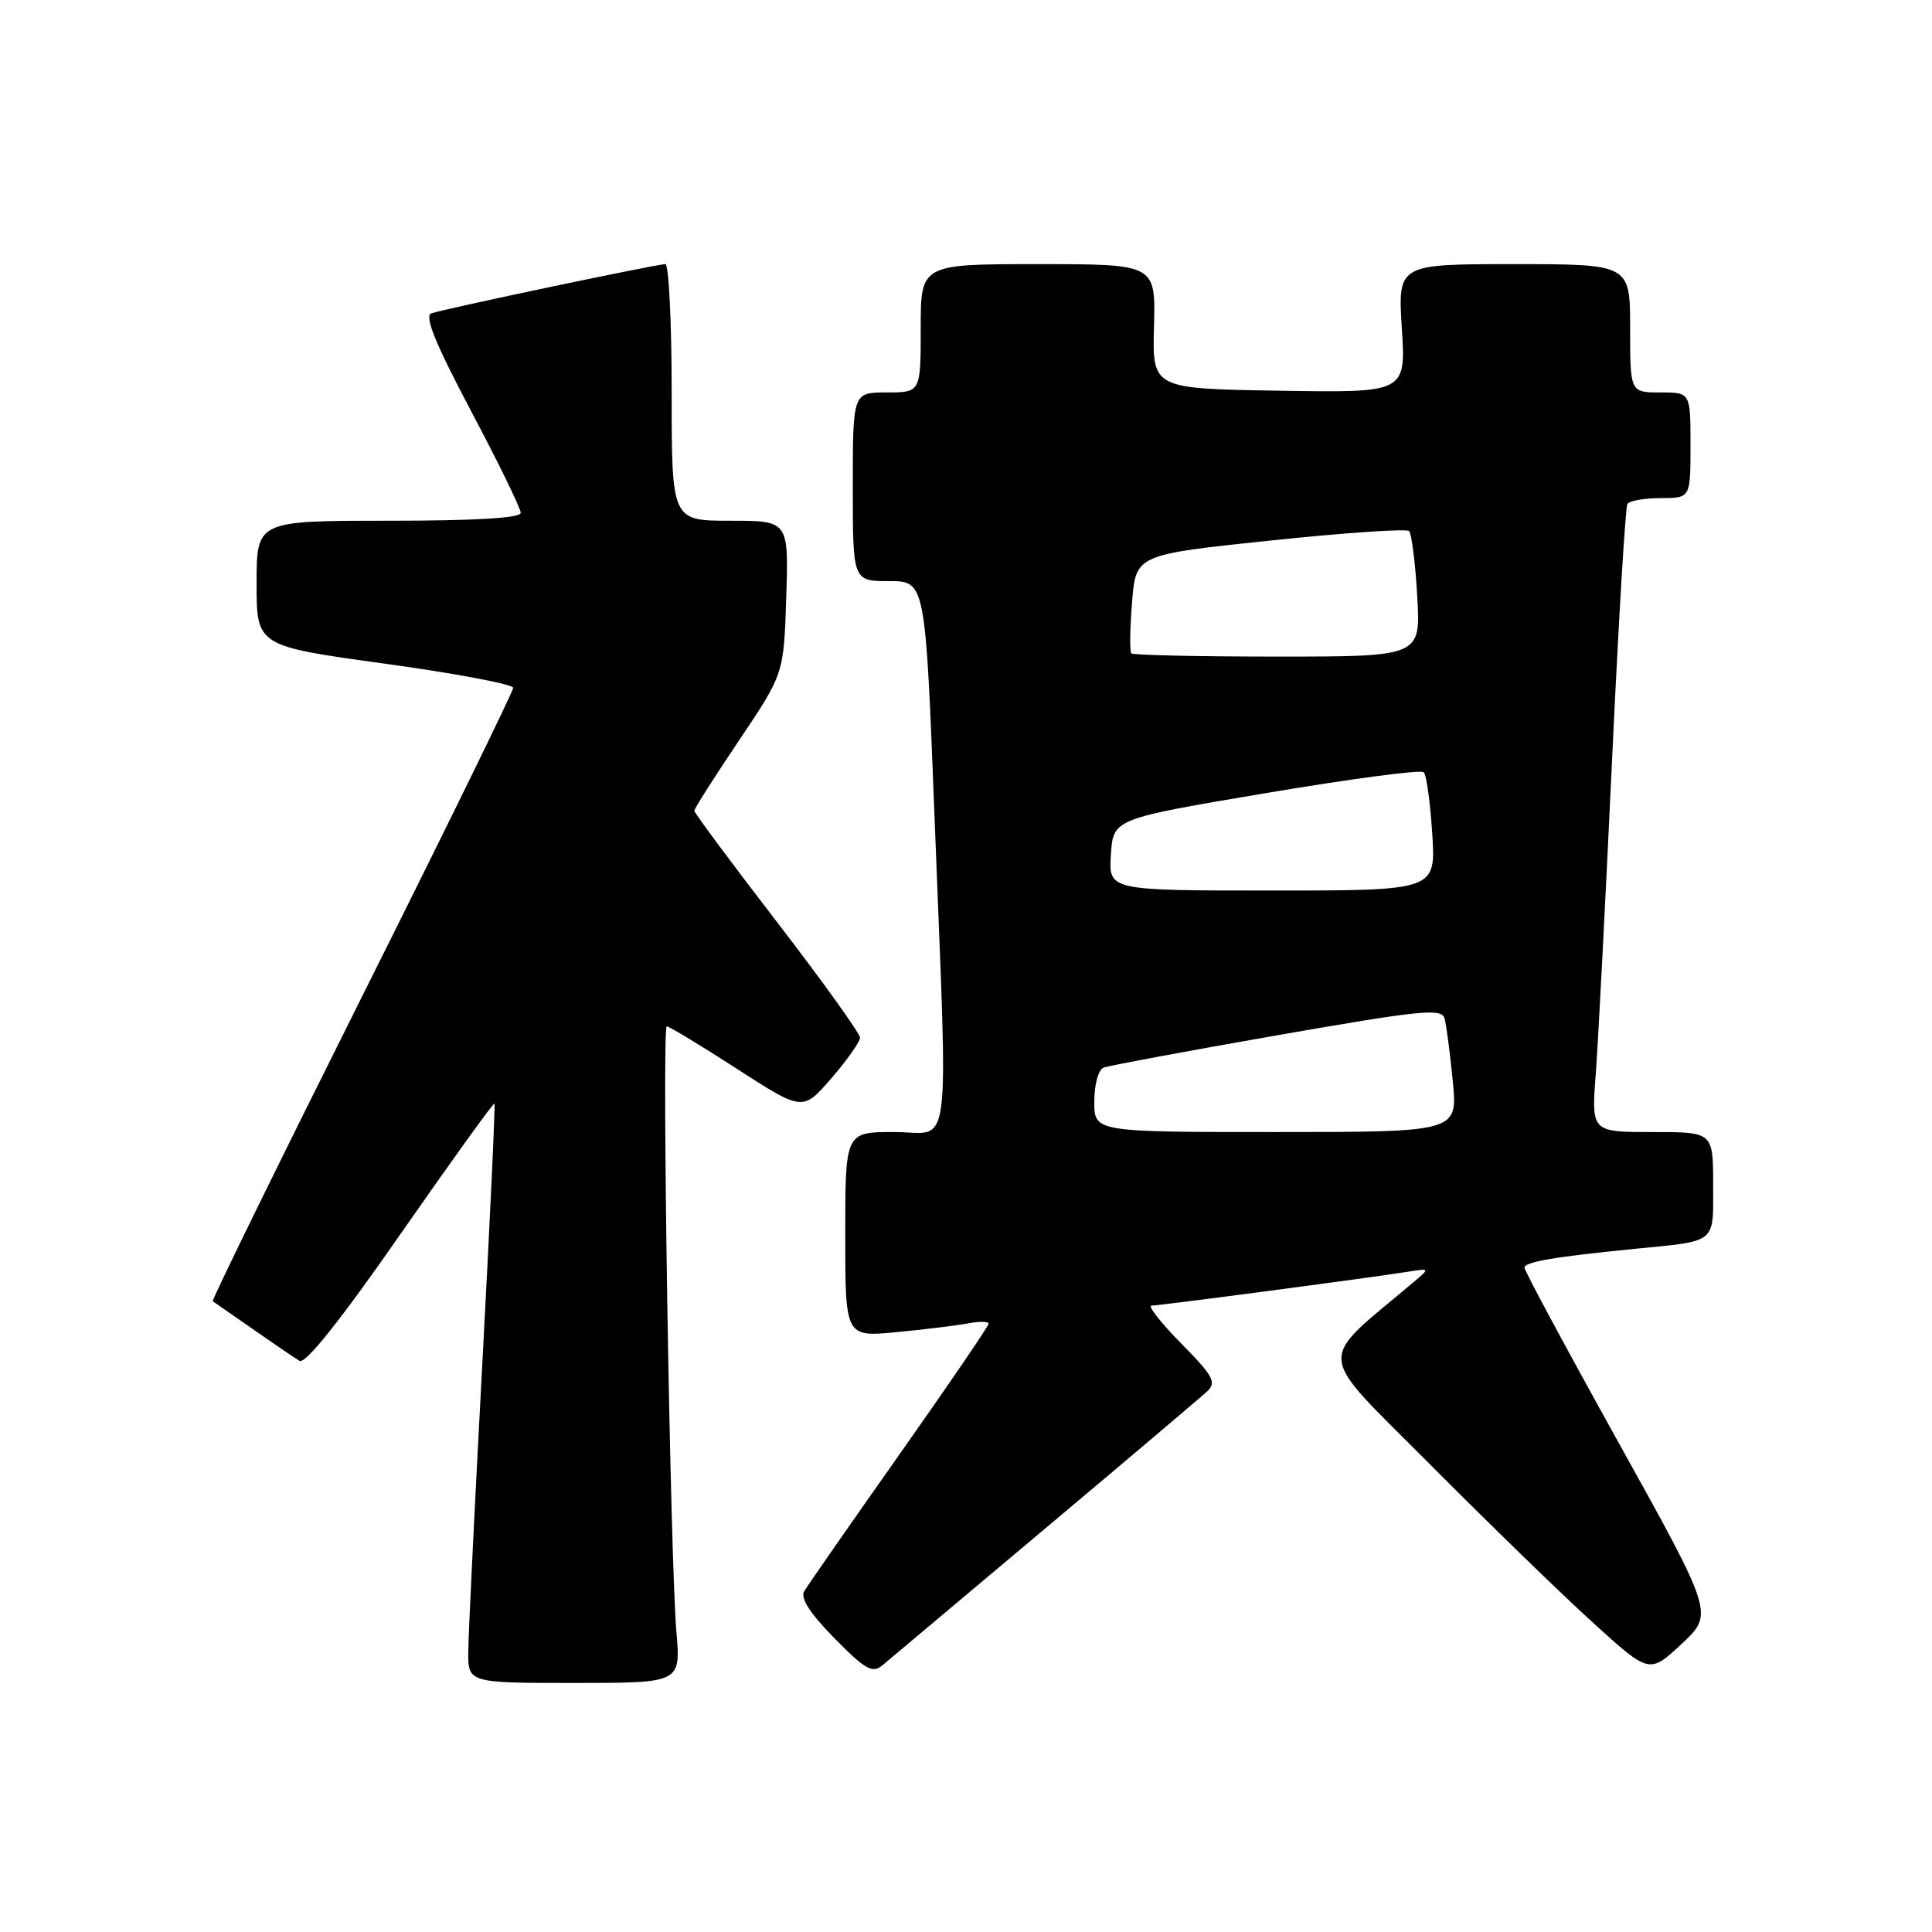 <?xml version="1.0" encoding="UTF-8" standalone="no"?>
<!DOCTYPE svg PUBLIC "-//W3C//DTD SVG 1.1//EN" "http://www.w3.org/Graphics/SVG/1.1/DTD/svg11.dtd" >
<svg xmlns="http://www.w3.org/2000/svg" xmlns:xlink="http://www.w3.org/1999/xlink" version="1.1" viewBox="0 0 256 256">
 <g >
 <path fill="currentColor"
d=" M 89.63 216.25 C 88.79 206.38 87.66 136.00 88.35 136.00 C 88.67 136.00 92.86 138.53 97.65 141.63 C 106.37 147.25 106.37 147.25 110.16 142.88 C 112.24 140.47 113.95 138.05 113.96 137.50 C 113.96 136.95 109.03 130.07 102.99 122.22 C 96.94 114.37 92.00 107.71 92.00 107.43 C 92.00 107.15 94.67 102.95 97.93 98.10 C 103.86 89.28 103.86 89.28 104.18 79.14 C 104.50 69.00 104.50 69.00 96.75 69.00 C 89.00 69.00 89.00 69.00 89.00 52.00 C 89.00 42.65 88.62 35.00 88.16 35.00 C 87.00 35.00 58.82 40.93 57.16 41.52 C 56.20 41.87 57.67 45.48 62.41 54.45 C 66.04 61.30 69.00 67.37 69.00 67.95 C 69.00 68.64 63.07 69.00 51.50 69.00 C 34.00 69.00 34.00 69.00 34.00 77.30 C 34.00 85.60 34.00 85.60 51.00 87.94 C 60.35 89.23 68.00 90.67 68.00 91.14 C 68.00 91.62 58.97 110.06 47.94 132.11 C 36.91 154.17 28.02 172.31 28.19 172.42 C 28.36 172.53 30.75 174.19 33.50 176.11 C 36.25 178.03 39.03 179.93 39.69 180.32 C 40.46 180.79 45.11 174.96 53.08 163.50 C 59.80 153.85 65.39 146.08 65.52 146.23 C 65.64 146.38 64.92 161.80 63.92 180.50 C 62.92 199.20 62.07 216.41 62.05 218.75 C 62.00 223.00 62.00 223.00 76.10 223.00 C 90.20 223.00 90.20 223.00 89.63 216.25 Z  M 138.50 202.53 C 149.50 193.29 159.16 185.11 159.96 184.36 C 161.23 183.18 160.77 182.33 156.50 178.00 C 153.79 175.25 152.03 173.00 152.58 173.00 C 153.66 173.00 181.49 169.32 186.50 168.52 C 189.45 168.04 189.47 168.06 187.45 169.77 C 174.28 180.89 174.09 178.55 189.50 194.05 C 197.20 201.80 206.89 211.21 211.03 214.97 C 218.55 221.81 218.55 221.81 222.82 217.83 C 227.08 213.85 227.08 213.85 214.54 191.28 C 207.64 178.87 202.00 168.38 202.00 167.97 C 202.00 167.21 205.98 166.53 216.50 165.49 C 227.62 164.39 227.00 164.89 227.00 156.98 C 227.00 150.00 227.00 150.00 218.93 150.00 C 210.86 150.00 210.86 150.00 211.45 142.25 C 211.77 137.99 212.73 119.44 213.59 101.03 C 214.45 82.62 215.37 67.21 215.64 66.78 C 215.90 66.35 217.89 66.00 220.06 66.00 C 224.00 66.00 224.00 66.00 224.00 59.00 C 224.00 52.00 224.00 52.00 220.00 52.00 C 216.00 52.00 216.00 52.00 216.00 43.50 C 216.00 35.00 216.00 35.00 200.61 35.00 C 185.22 35.00 185.22 35.00 185.75 43.52 C 186.29 52.05 186.29 52.05 169.49 51.77 C 152.69 51.50 152.69 51.50 152.91 43.25 C 153.13 35.00 153.13 35.00 137.56 35.00 C 122.00 35.00 122.00 35.00 122.00 43.50 C 122.00 52.00 122.00 52.00 117.50 52.00 C 113.00 52.00 113.00 52.00 113.00 64.50 C 113.00 77.00 113.00 77.00 117.81 77.00 C 122.62 77.00 122.62 77.00 123.83 108.25 C 125.62 154.54 126.20 150.00 118.50 150.00 C 112.00 150.00 112.00 150.00 112.00 163.58 C 112.00 177.16 112.00 177.16 118.75 176.52 C 122.46 176.17 126.74 175.64 128.25 175.36 C 129.76 175.07 131.00 175.09 131.00 175.39 C 131.00 175.70 125.68 183.50 119.18 192.72 C 112.67 201.95 107.00 210.11 106.56 210.85 C 106.02 211.75 107.33 213.78 110.57 217.08 C 114.69 221.26 115.61 221.77 116.94 220.65 C 117.80 219.93 127.50 211.78 138.50 202.53 Z  M 145.00 145.97 C 145.00 143.67 145.54 141.73 146.25 141.46 C 146.94 141.20 157.28 139.27 169.24 137.18 C 188.29 133.85 191.04 133.57 191.41 134.94 C 191.65 135.80 192.14 139.54 192.50 143.25 C 193.16 150.00 193.16 150.00 169.08 150.00 C 145.00 150.00 145.00 150.00 145.00 145.97 Z  M 147.20 113.25 C 147.50 108.50 147.50 108.50 167.75 105.09 C 178.89 103.21 188.30 101.96 188.65 102.32 C 189.01 102.67 189.52 106.35 189.78 110.48 C 190.26 118.00 190.26 118.00 168.58 118.00 C 146.89 118.00 146.89 118.00 147.20 113.25 Z  M 149.91 86.58 C 149.68 86.35 149.72 83.31 150.00 79.83 C 150.50 73.50 150.50 73.50 168.29 71.63 C 178.08 70.60 186.37 70.03 186.71 70.37 C 187.05 70.72 187.54 74.60 187.79 79.00 C 188.26 87.00 188.26 87.00 169.30 87.00 C 158.87 87.00 150.14 86.81 149.91 86.58 Z "/>
</g>
</svg>